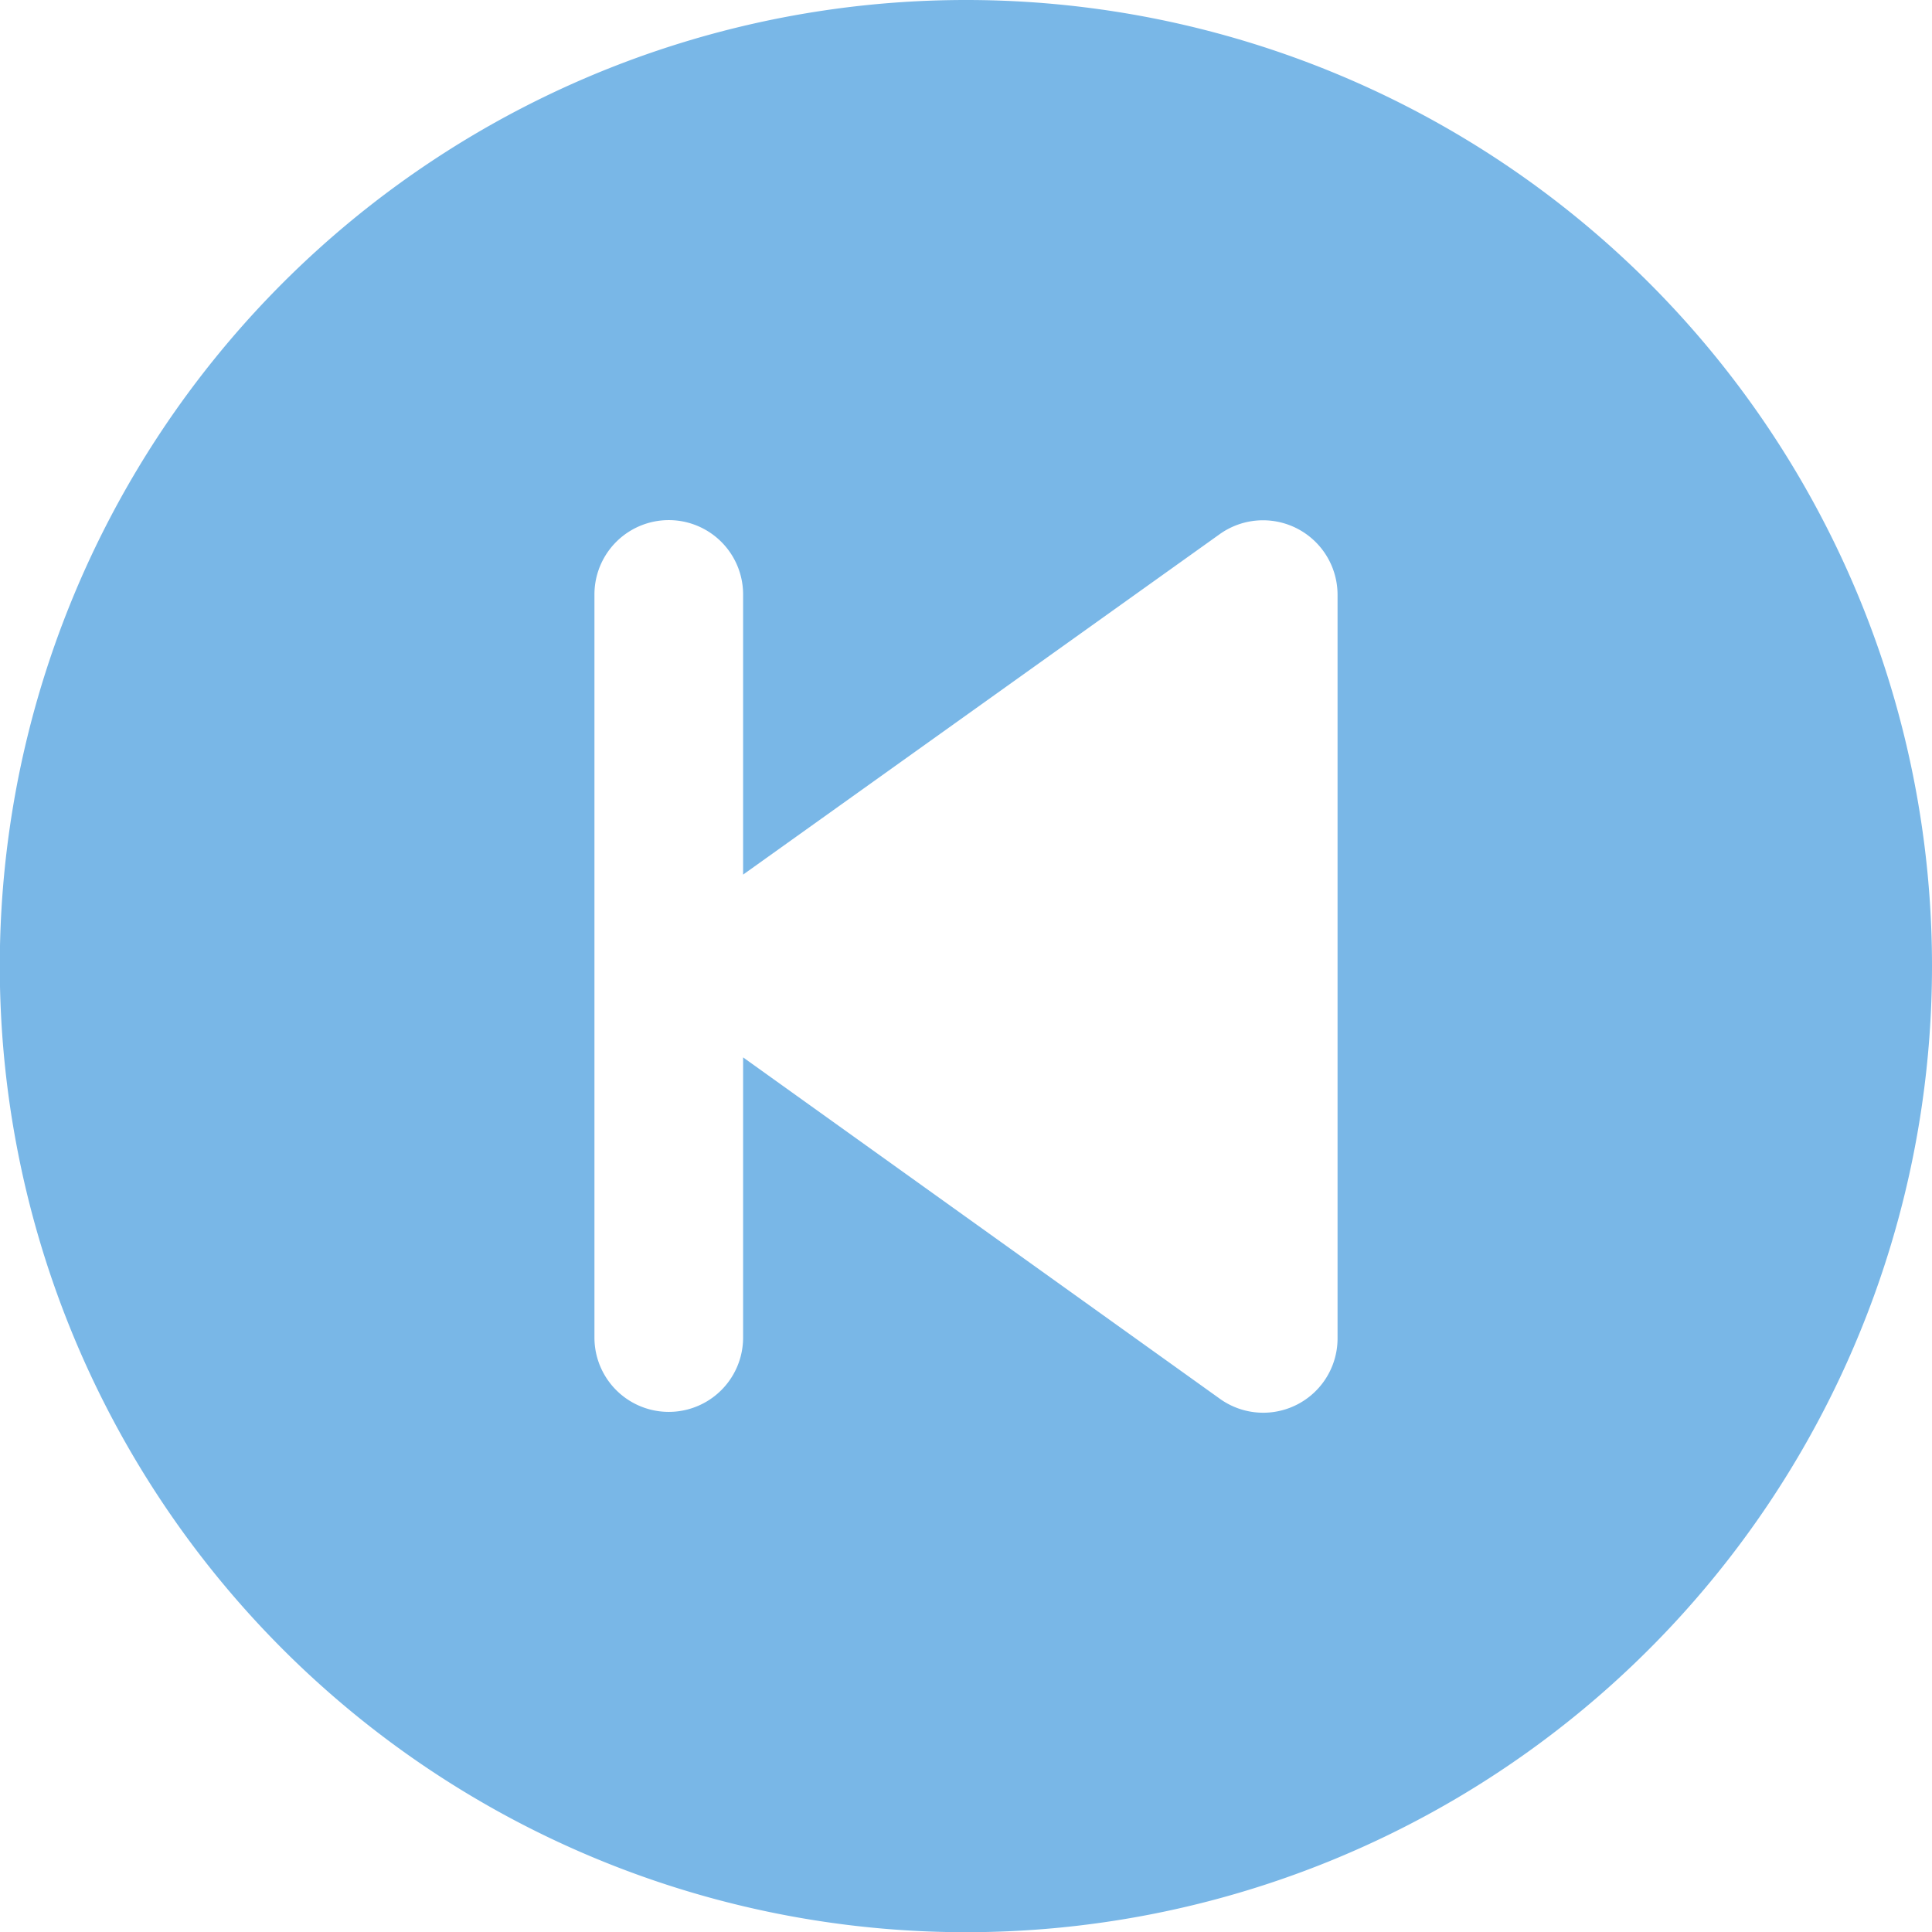 <svg xmlns="http://www.w3.org/2000/svg" viewBox="0 0 94.61 94.61">
  <defs>
    <style>
      .cls-1 {
        fill: #79b7e7;
      }
    </style>
  </defs>
  <title>skip-back</title>
  <g id="Layer_2" data-name="Layer 2">
    <g id="Layer_1-2" data-name="Layer 1">
      <path class="cls-1" d="M47.3,0A47.31,47.31,0,1,0,94.61,47.3,47.3,47.3,0,0,0,47.3,0ZM65.5,65.5a3.64,3.64,0,0,1-5.76,3L36.39,51.78V65.5a3.64,3.64,0,0,1-7.28,0V29.11a3.64,3.64,0,0,1,7.28,0V42.83L59.74,26.15a3.65,3.65,0,0,1,5.76,3Z"/>
    </g>
  </g>
</svg>
